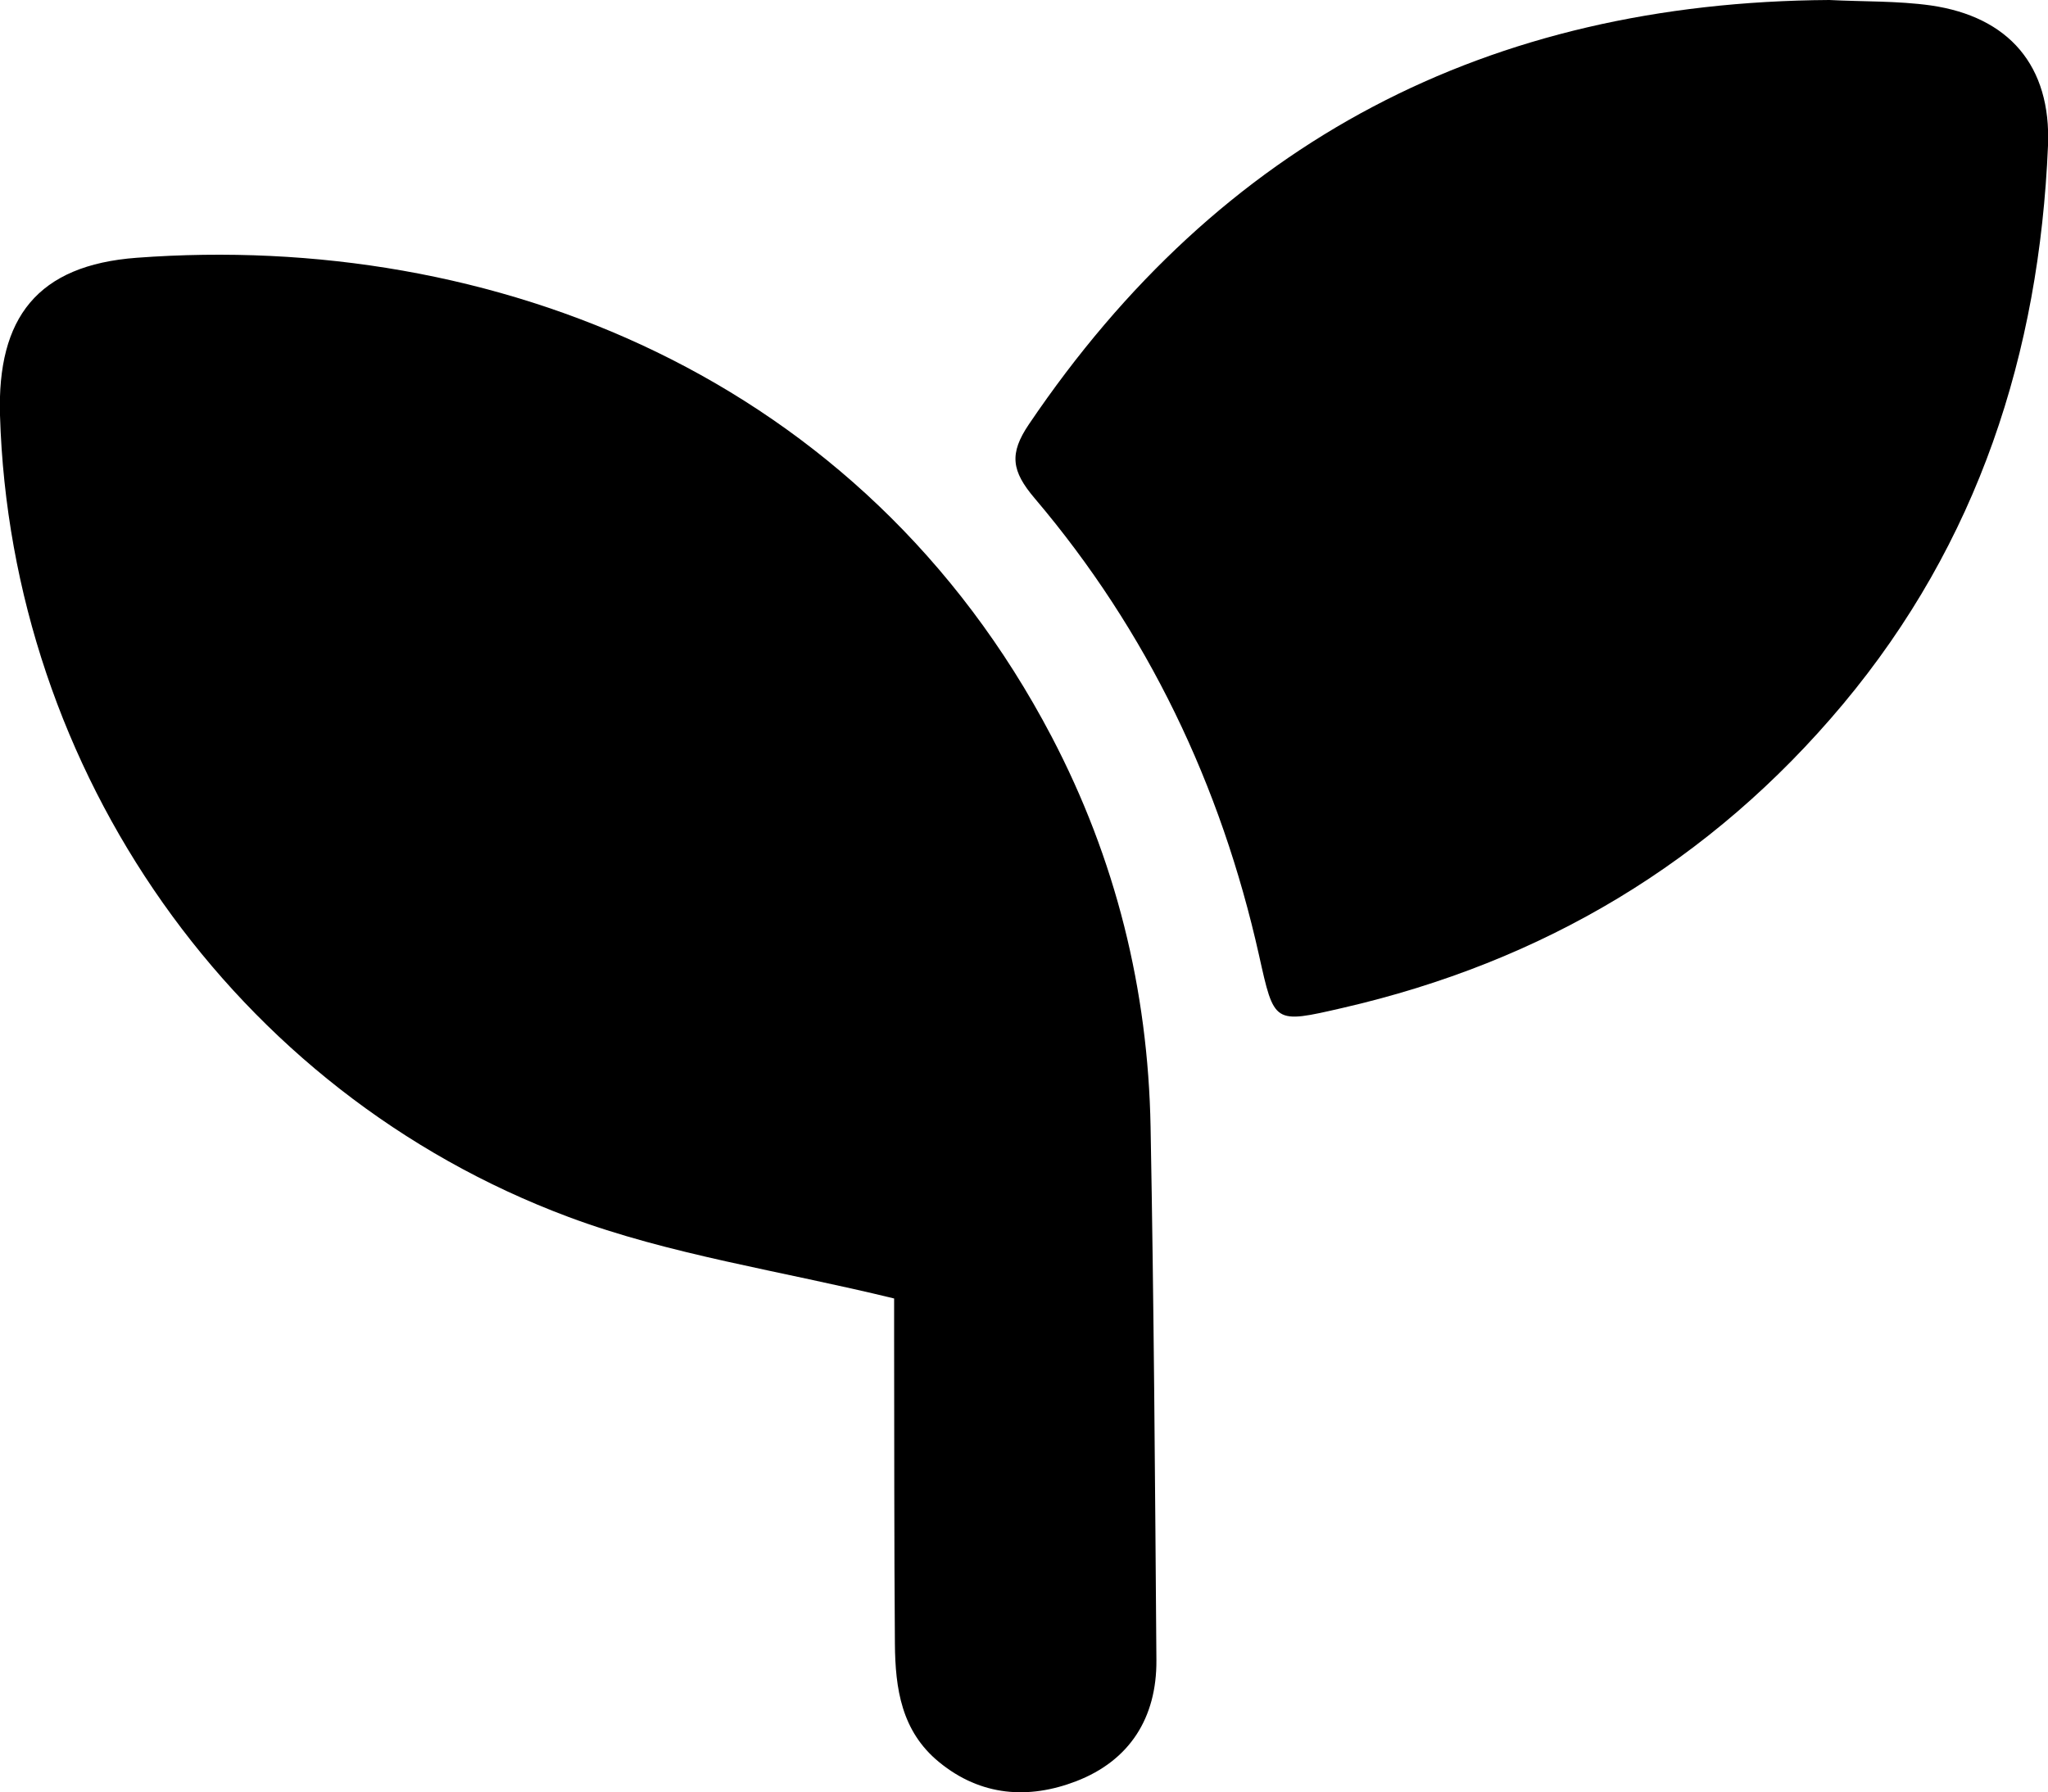 <?xml version="1.0" encoding="UTF-8"?><svg id="Layer_2" xmlns="http://www.w3.org/2000/svg" viewBox="0 0 105.41 92.27"><g id="Layer_1-2"><g><path d="M46.03,66.85c-5.9-1.44-11.55-2.25-16.77-4.2C12.04,56.22,.55,39.71,0,21.38c-.15-5.02,1.92-7.73,7.04-8.11,18.28-1.36,37.34,6.07,47.08,24.64,3.31,6.32,4.97,13.03,5.1,20.11,.17,9.15,.23,18.3,.3,27.45,.02,2.97-1.38,5.17-4.13,6.23-2.44,.94-4.9,.78-7.05-.98-1.95-1.59-2.26-3.8-2.28-6.09-.04-5.24-.03-10.49-.04-15.73,0-.89,0-1.78,0-2.05Z"/><path d="M94.15,0c1.74,.09,3.51,.04,5.23,.28,4.01,.58,6.2,3.1,6.03,7.22-.45,10.69-3.6,20.43-10.55,28.75-6.81,8.14-15.45,13.27-25.76,15.64-3.56,.82-3.51,.82-4.3-2.72-1.96-8.76-5.73-16.66-11.54-23.51-1.2-1.41-1.33-2.3-.3-3.82C62.82,7.25,76.6,.11,94.15,0Z"/></g></g></svg>